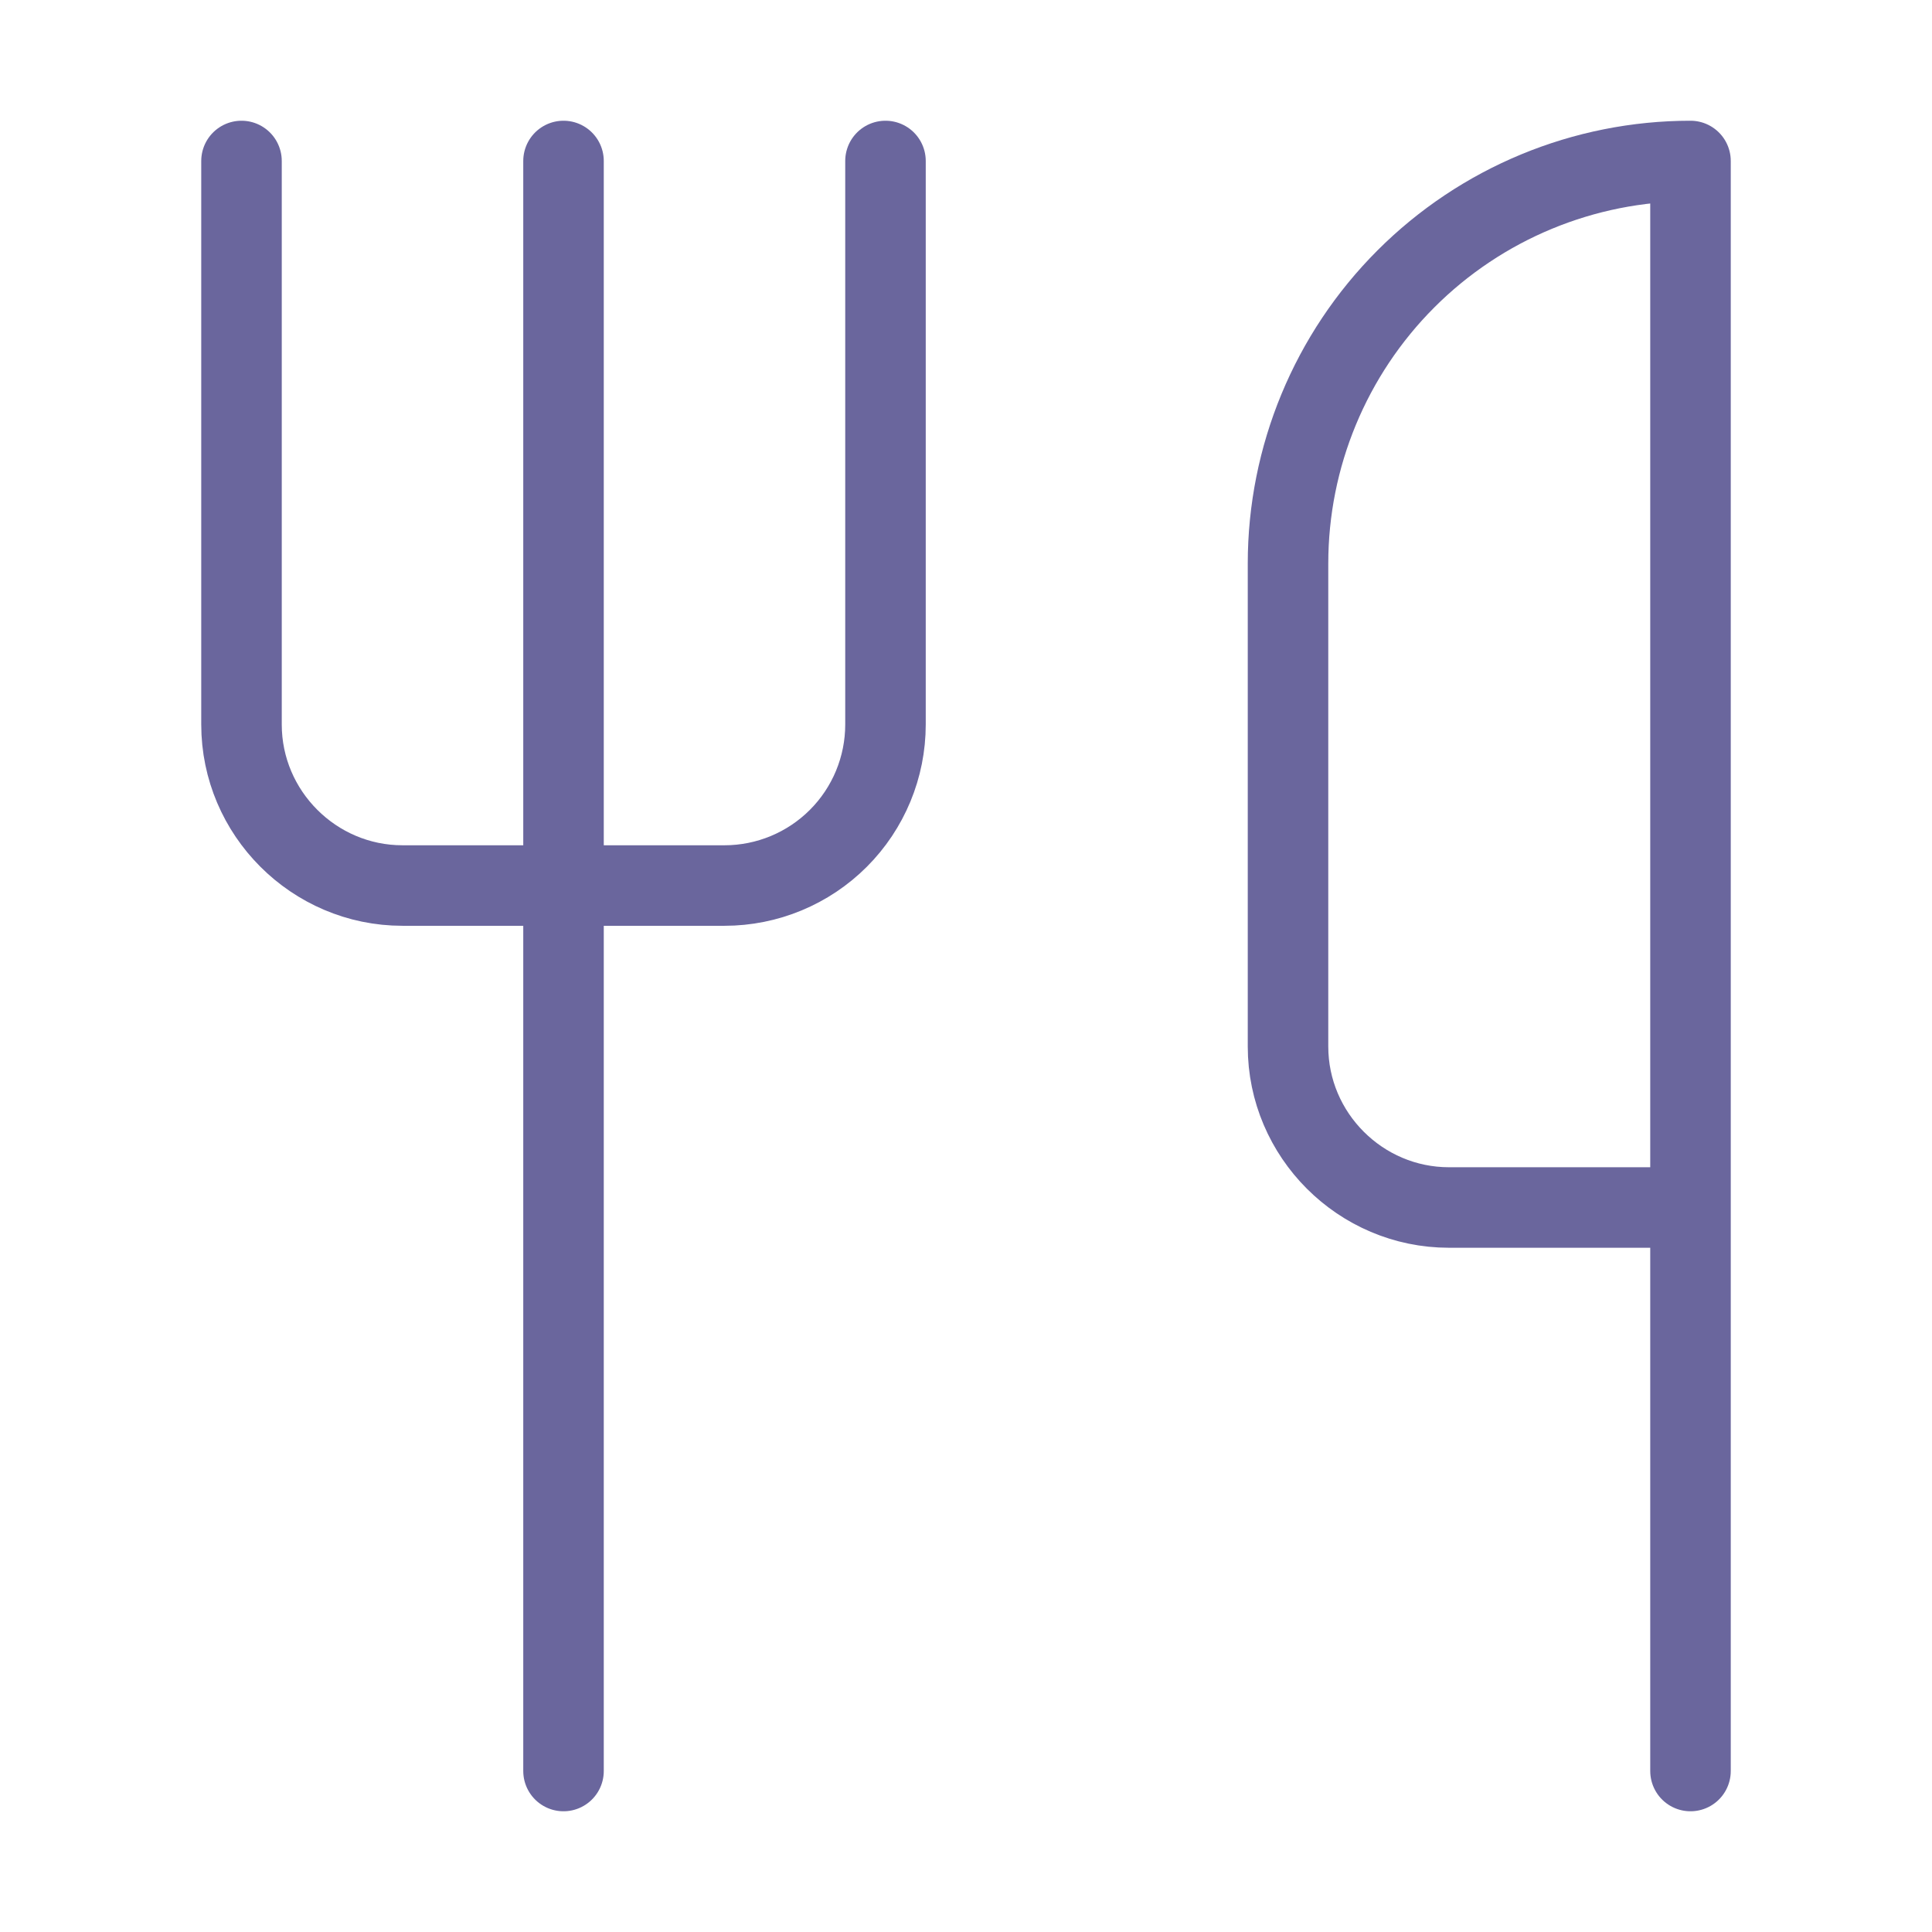 <svg width="40" height="40" viewBox="0 0 40 40" fill="none" xmlns="http://www.w3.org/2000/svg">
<g id="utensils">
<path id="Vector" d="M5 3.333V15C5 16.834 6.5 18.334 8.333 18.334H15C15.884 18.334 16.732 17.982 17.357 17.357C17.982 16.732 18.333 15.884 18.333 15V3.333" stroke="#6A669D" stroke-width="1.667" stroke-linecap="round" stroke-linejoin="round"/>
<path id="Vector_2" d="M11.667 3.333V36.667" stroke="#6A669D" stroke-width="1.667" stroke-linecap="round" stroke-linejoin="round"/>
<path id="Vector_3" d="M35 25V3.333C32.79 3.333 30.67 4.211 29.108 5.774C27.545 7.337 26.667 9.457 26.667 11.667V21.667C26.667 23.5 28.167 25 30 25H35ZM35 25V36.667" stroke="#6A669D" stroke-width="1.667" stroke-linecap="round" stroke-linejoin="round"/>
</g>
</svg>
